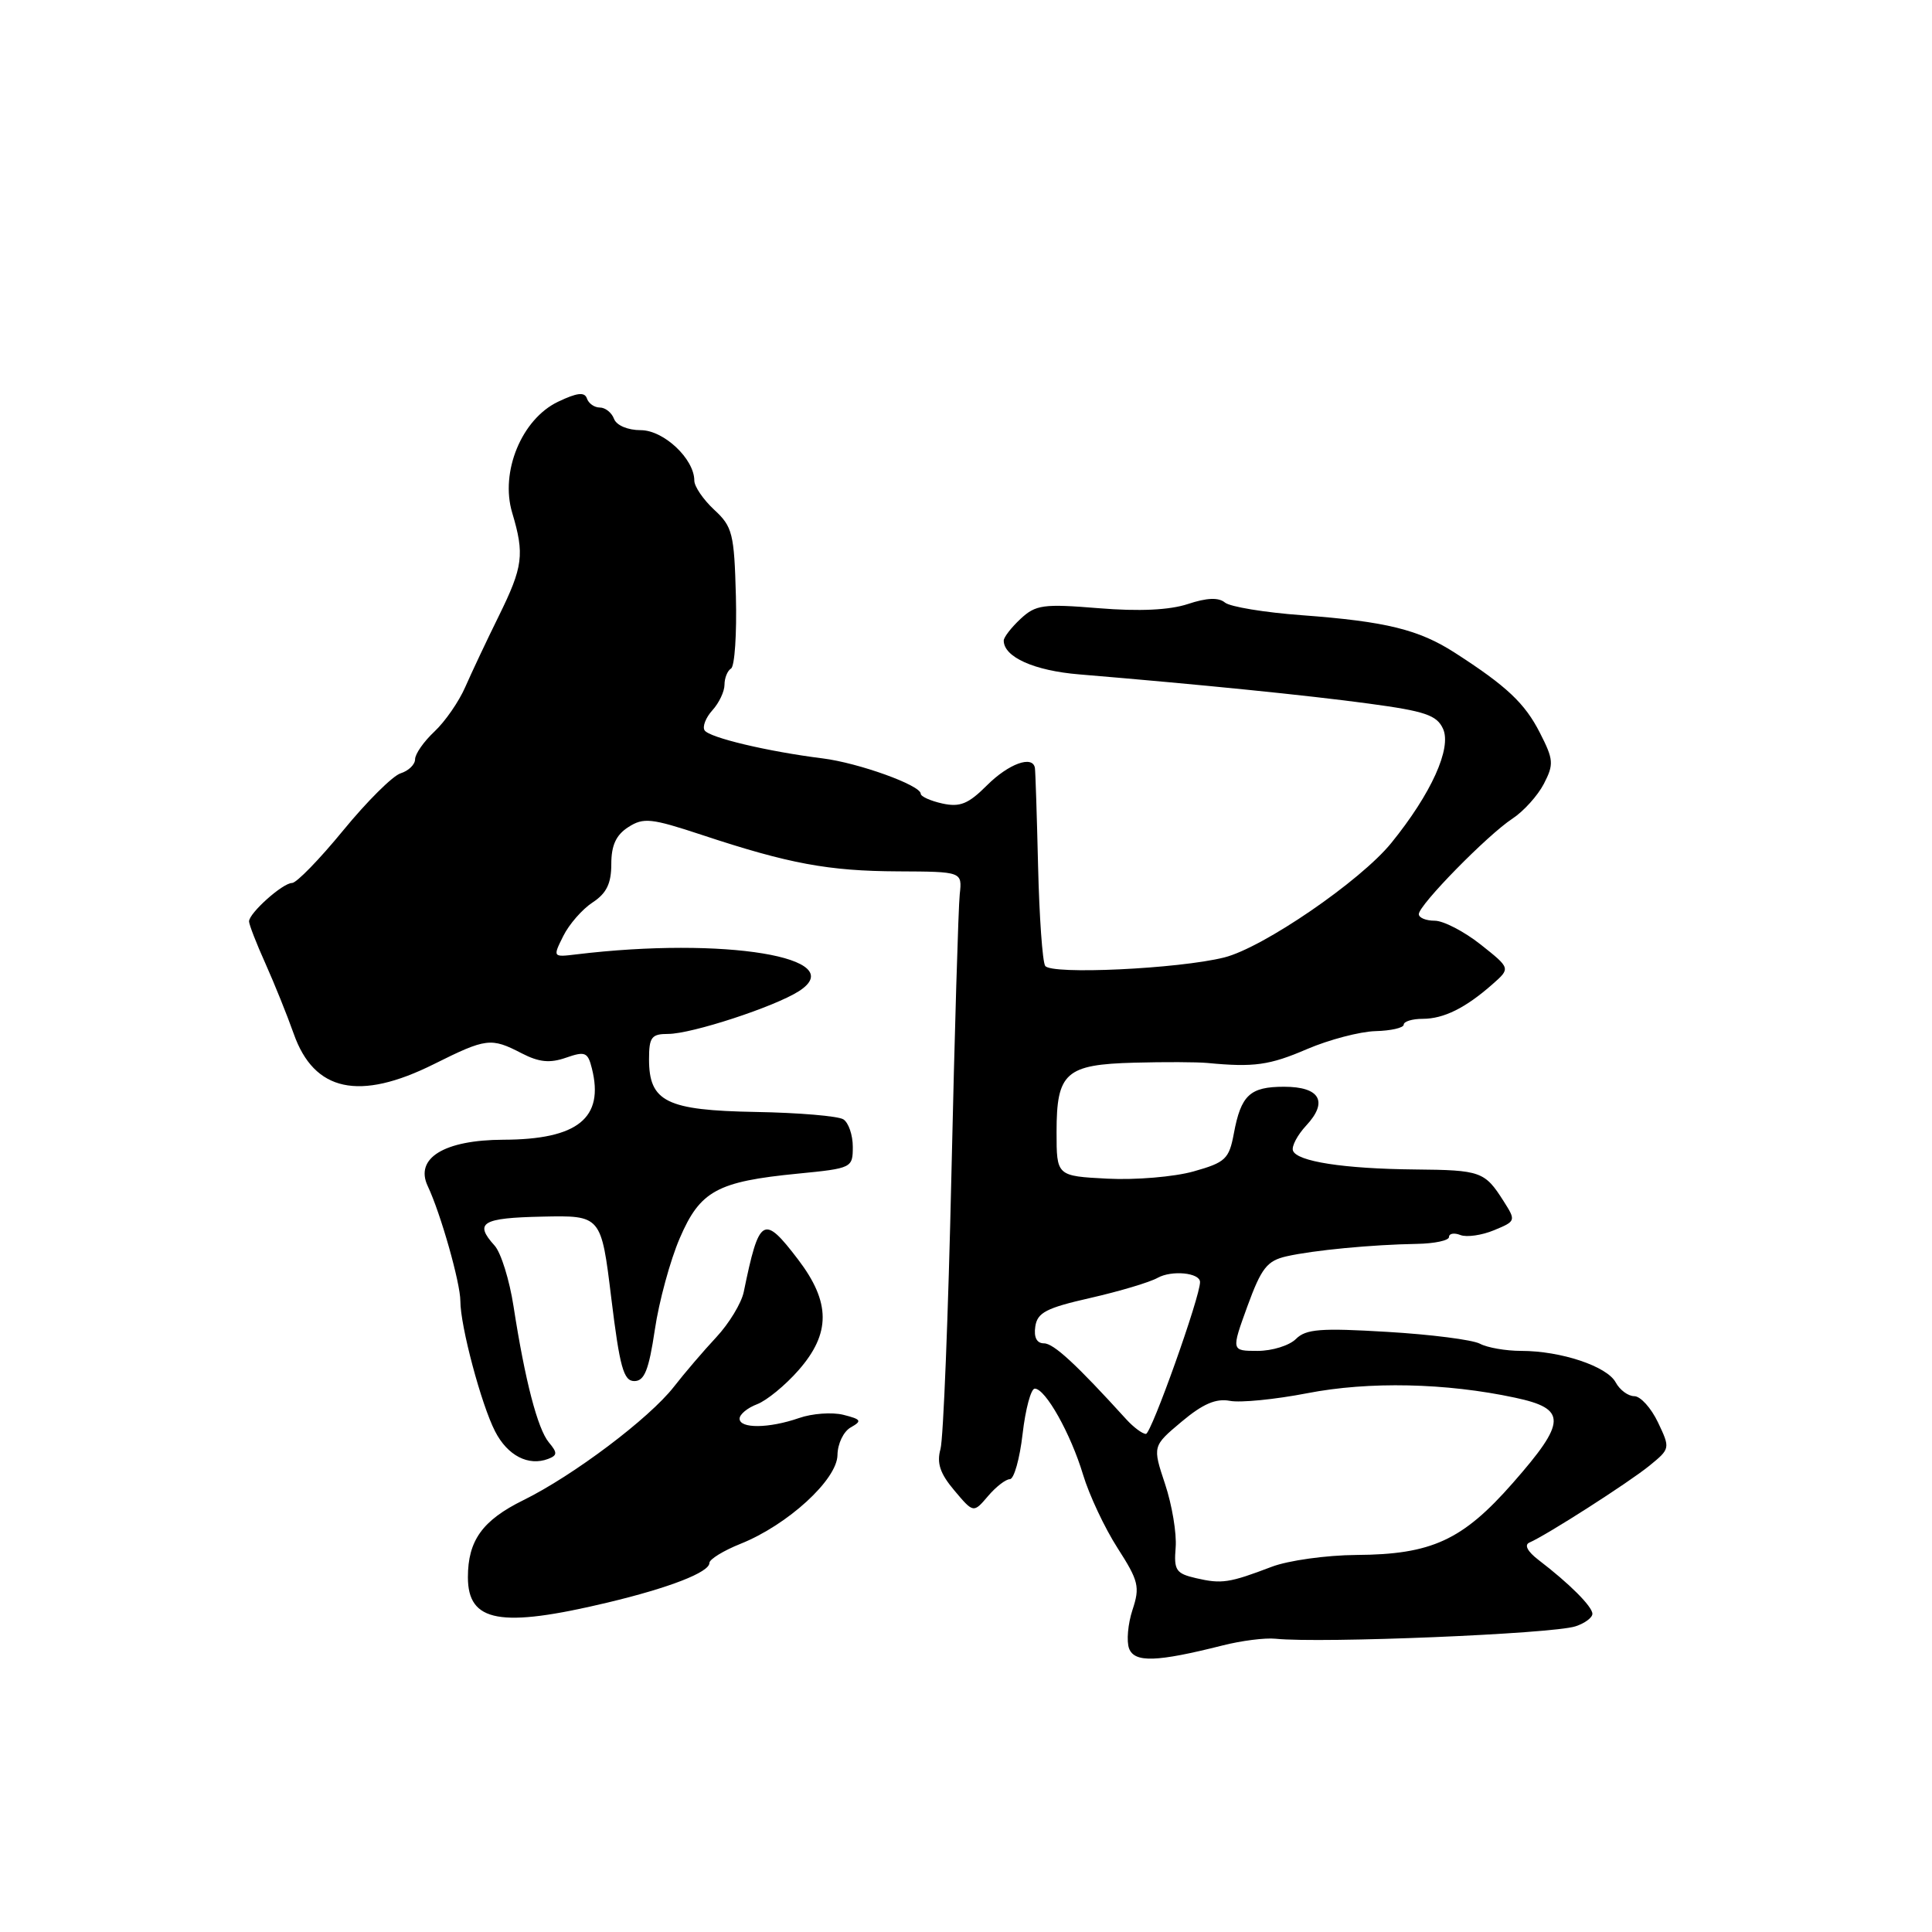 <?xml version="1.0" encoding="UTF-8" standalone="no"?>
<!DOCTYPE svg PUBLIC "-//W3C//DTD SVG 1.1//EN" "http://www.w3.org/Graphics/SVG/1.1/DTD/svg11.dtd" >
<svg xmlns="http://www.w3.org/2000/svg" xmlns:xlink="http://www.w3.org/1999/xlink" version="1.1" viewBox="0 0 256 256">
 <g >
 <path fill="currentColor"
d=" M 162.00 218.03 C 164.47 217.40 167.62 217.00 169.00 217.14 C 175.08 217.77 205.66 216.50 208.75 215.50 C 209.99 215.10 211.00 214.35 211.00 213.84 C 211.00 212.87 207.93 209.81 203.86 206.70 C 202.41 205.59 201.94 204.71 202.65 204.40 C 204.96 203.40 215.82 196.44 218.55 194.22 C 221.32 191.96 221.33 191.92 219.69 188.47 C 218.78 186.56 217.37 185.00 216.55 185.00 C 215.74 185.00 214.63 184.18 214.09 183.18 C 212.95 181.04 206.83 179.00 201.57 179.00 C 199.53 179.00 197.07 178.57 196.10 178.05 C 195.12 177.53 189.59 176.82 183.81 176.48 C 175.00 175.95 173.04 176.10 171.72 177.42 C 170.85 178.29 168.57 179.00 166.64 179.00 C 163.14 179.00 163.14 179.00 165.29 173.08 C 167.14 168.02 167.89 167.06 170.47 166.47 C 174.05 165.66 181.80 164.92 187.75 164.82 C 190.09 164.78 192.00 164.37 192.00 163.91 C 192.00 163.44 192.68 163.32 193.52 163.65 C 194.35 163.97 196.36 163.68 197.97 163.01 C 200.87 161.81 200.89 161.76 199.23 159.15 C 196.74 155.23 196.21 155.04 187.50 154.96 C 178.06 154.87 171.80 153.90 171.32 152.45 C 171.13 151.88 171.92 150.39 173.07 149.15 C 176.03 145.98 174.91 144.00 170.15 144.00 C 165.62 144.00 164.44 145.10 163.49 150.20 C 162.86 153.58 162.38 154.03 158.15 155.22 C 155.59 155.94 150.46 156.37 146.75 156.18 C 140.00 155.83 140.00 155.83 140.00 149.99 C 140.00 142.12 141.20 141.05 150.32 140.81 C 154.27 140.70 158.62 140.72 160.00 140.85 C 166.15 141.44 168.22 141.15 173.19 139.01 C 176.11 137.76 180.19 136.69 182.25 136.63 C 184.31 136.58 186.00 136.19 186.00 135.77 C 186.00 135.35 187.13 135.00 188.51 135.00 C 191.30 135.00 194.20 133.56 197.78 130.40 C 200.16 128.30 200.16 128.30 196.19 125.15 C 194.00 123.42 191.26 122.00 190.11 122.00 C 188.95 122.00 188.00 121.61 188.00 121.13 C 188.00 119.92 197.11 110.63 200.41 108.47 C 201.89 107.50 203.76 105.42 204.57 103.86 C 205.91 101.27 205.86 100.65 204.05 97.11 C 202.05 93.18 199.65 90.92 192.77 86.49 C 188.00 83.42 183.65 82.35 172.52 81.52 C 167.58 81.16 162.98 80.40 162.31 79.84 C 161.47 79.14 159.91 79.20 157.39 80.04 C 154.95 80.84 150.97 81.03 145.58 80.59 C 138.22 79.99 137.24 80.13 135.22 82.01 C 134.00 83.15 133.00 84.44 133.00 84.88 C 133.00 87.06 137.03 88.87 143.00 89.36 C 158.93 90.69 173.18 92.12 181.37 93.23 C 188.82 94.23 190.39 94.76 191.21 96.57 C 192.38 99.13 189.64 105.18 184.36 111.69 C 180.28 116.73 167.35 125.59 162.21 126.87 C 156.17 128.38 139.23 129.18 138.49 127.98 C 138.13 127.41 137.71 121.44 137.55 114.72 C 137.39 108.00 137.20 102.16 137.13 101.75 C 136.83 100.04 133.65 101.20 130.79 104.05 C 128.31 106.53 127.21 106.98 124.87 106.47 C 123.29 106.12 122.00 105.54 122.00 105.17 C 121.99 104.05 113.78 101.09 109.00 100.49 C 101.72 99.58 93.95 97.73 93.36 96.77 C 93.05 96.28 93.52 95.08 94.40 94.11 C 95.28 93.14 96.00 91.62 96.00 90.73 C 96.00 89.84 96.39 88.87 96.87 88.58 C 97.35 88.28 97.64 83.97 97.51 79.01 C 97.29 70.69 97.06 69.78 94.63 67.54 C 93.18 66.19 92.00 64.46 92.00 63.68 C 92.00 60.81 87.95 57.00 84.90 57.00 C 83.19 57.00 81.69 56.37 81.36 55.50 C 81.05 54.67 80.20 54.00 79.48 54.00 C 78.76 54.00 77.99 53.46 77.77 52.80 C 77.47 51.91 76.46 52.03 73.93 53.24 C 69.13 55.54 66.24 62.53 67.87 67.95 C 69.52 73.47 69.31 75.09 66.10 81.61 C 64.50 84.85 62.51 89.08 61.66 91.01 C 60.82 92.95 58.98 95.61 57.56 96.94 C 56.15 98.26 55.00 99.91 55.00 100.61 C 55.00 101.30 54.14 102.14 53.08 102.47 C 52.02 102.81 48.60 106.22 45.47 110.04 C 42.33 113.87 39.29 117.00 38.70 117.00 C 37.46 117.00 33.00 120.99 33.00 122.09 C 33.00 122.50 33.97 125.01 35.17 127.67 C 36.36 130.33 38.05 134.52 38.92 136.98 C 41.62 144.64 47.60 145.94 57.50 141.00 C 64.44 137.54 65.06 137.46 69.13 139.57 C 71.42 140.75 72.86 140.90 75.00 140.15 C 77.53 139.27 77.89 139.41 78.43 141.58 C 80.08 148.15 76.56 150.99 66.70 151.02 C 58.86 151.05 54.92 153.46 56.68 157.17 C 58.39 160.78 61.00 169.99 61.00 172.40 C 61.00 175.71 63.77 186.10 65.60 189.66 C 67.25 192.88 70.02 194.31 72.64 193.31 C 73.86 192.84 73.88 192.50 72.73 191.13 C 71.23 189.33 69.56 182.88 68.05 173.12 C 67.51 169.61 66.38 165.97 65.53 165.04 C 62.80 162.02 63.85 161.38 71.83 161.21 C 79.66 161.04 79.66 161.04 81.00 172.02 C 82.12 181.17 82.63 183.00 84.05 183.00 C 85.39 183.00 85.97 181.55 86.77 176.19 C 87.32 172.45 88.81 166.99 90.07 164.07 C 92.77 157.79 95.01 156.56 105.75 155.51 C 112.88 154.81 113.00 154.75 113.00 151.96 C 113.00 150.40 112.44 148.76 111.75 148.32 C 111.06 147.88 105.85 147.44 100.16 147.34 C 88.30 147.13 86.00 145.99 86.00 140.35 C 86.00 137.43 86.33 137.00 88.53 137.00 C 91.65 137.00 102.65 133.40 105.87 131.33 C 112.79 126.87 95.97 124.09 76.37 126.46 C 73.24 126.84 73.24 126.83 74.64 124.02 C 75.41 122.47 77.16 120.47 78.52 119.58 C 80.37 118.37 81.00 117.07 81.00 114.50 C 81.00 112.01 81.63 110.64 83.25 109.60 C 85.27 108.30 86.28 108.41 93.00 110.63 C 104.53 114.45 109.77 115.42 119.00 115.46 C 127.50 115.50 127.50 115.50 127.17 118.50 C 126.99 120.15 126.49 136.80 126.07 155.50 C 125.65 174.20 125.00 190.62 124.62 192.00 C 124.10 193.88 124.56 195.25 126.46 197.50 C 128.99 200.50 128.99 200.50 130.91 198.25 C 131.96 197.01 133.27 196.00 133.81 196.00 C 134.36 196.00 135.12 193.30 135.50 190.00 C 135.88 186.70 136.61 184.00 137.11 184.00 C 138.53 184.00 141.87 189.96 143.51 195.40 C 144.32 198.09 146.37 202.46 148.08 205.12 C 150.88 209.48 151.07 210.27 150.06 213.32 C 149.45 215.18 149.25 217.48 149.61 218.44 C 150.34 220.33 153.25 220.24 162.00 218.03 Z  M 80.50 212.35 C 88.71 210.39 94.00 208.33 94.00 207.10 C 94.00 206.61 95.86 205.47 98.13 204.56 C 104.38 202.06 110.93 196.06 110.97 192.80 C 110.99 191.30 111.77 189.67 112.74 189.13 C 114.25 188.28 114.13 188.07 111.75 187.47 C 110.26 187.10 107.61 187.29 105.87 187.90 C 101.89 189.28 98.00 189.32 98.00 187.98 C 98.00 187.41 99.04 186.55 100.31 186.07 C 101.58 185.59 104.06 183.56 105.81 181.56 C 110.09 176.68 110.08 172.57 105.75 166.89 C 101.16 160.87 100.60 161.20 98.55 171.19 C 98.24 172.68 96.60 175.38 94.91 177.19 C 93.21 179.01 90.68 181.97 89.29 183.76 C 86.02 187.95 75.96 195.53 69.33 198.79 C 63.93 201.45 62.00 204.13 62.00 208.99 C 62.00 214.96 66.30 215.74 80.50 212.35 Z  M 158.50 209.12 C 155.82 208.50 155.53 208.08 155.78 205.05 C 155.93 203.19 155.30 199.41 154.38 196.65 C 152.71 191.62 152.71 191.62 156.57 188.38 C 159.38 186.02 161.12 185.27 162.97 185.62 C 164.36 185.89 168.97 185.43 173.21 184.61 C 181.38 183.02 191.61 183.24 200.75 185.20 C 207.65 186.67 207.60 188.37 200.46 196.50 C 193.79 204.10 189.69 205.98 179.73 206.04 C 175.75 206.07 170.70 206.77 168.50 207.61 C 162.88 209.75 161.89 209.90 158.50 209.12 Z  M 149.25 188.08 C 142.60 180.76 139.61 178.00 138.33 178.00 C 137.38 178.00 136.97 177.21 137.18 175.78 C 137.45 173.92 138.63 173.31 144.50 171.98 C 148.35 171.10 152.35 169.91 153.39 169.32 C 155.26 168.28 158.99 168.64 159.01 169.87 C 159.06 171.73 152.55 190.00 151.84 190.00 C 151.38 190.00 150.21 189.13 149.25 188.08 Z "/>
</g>
</svg>